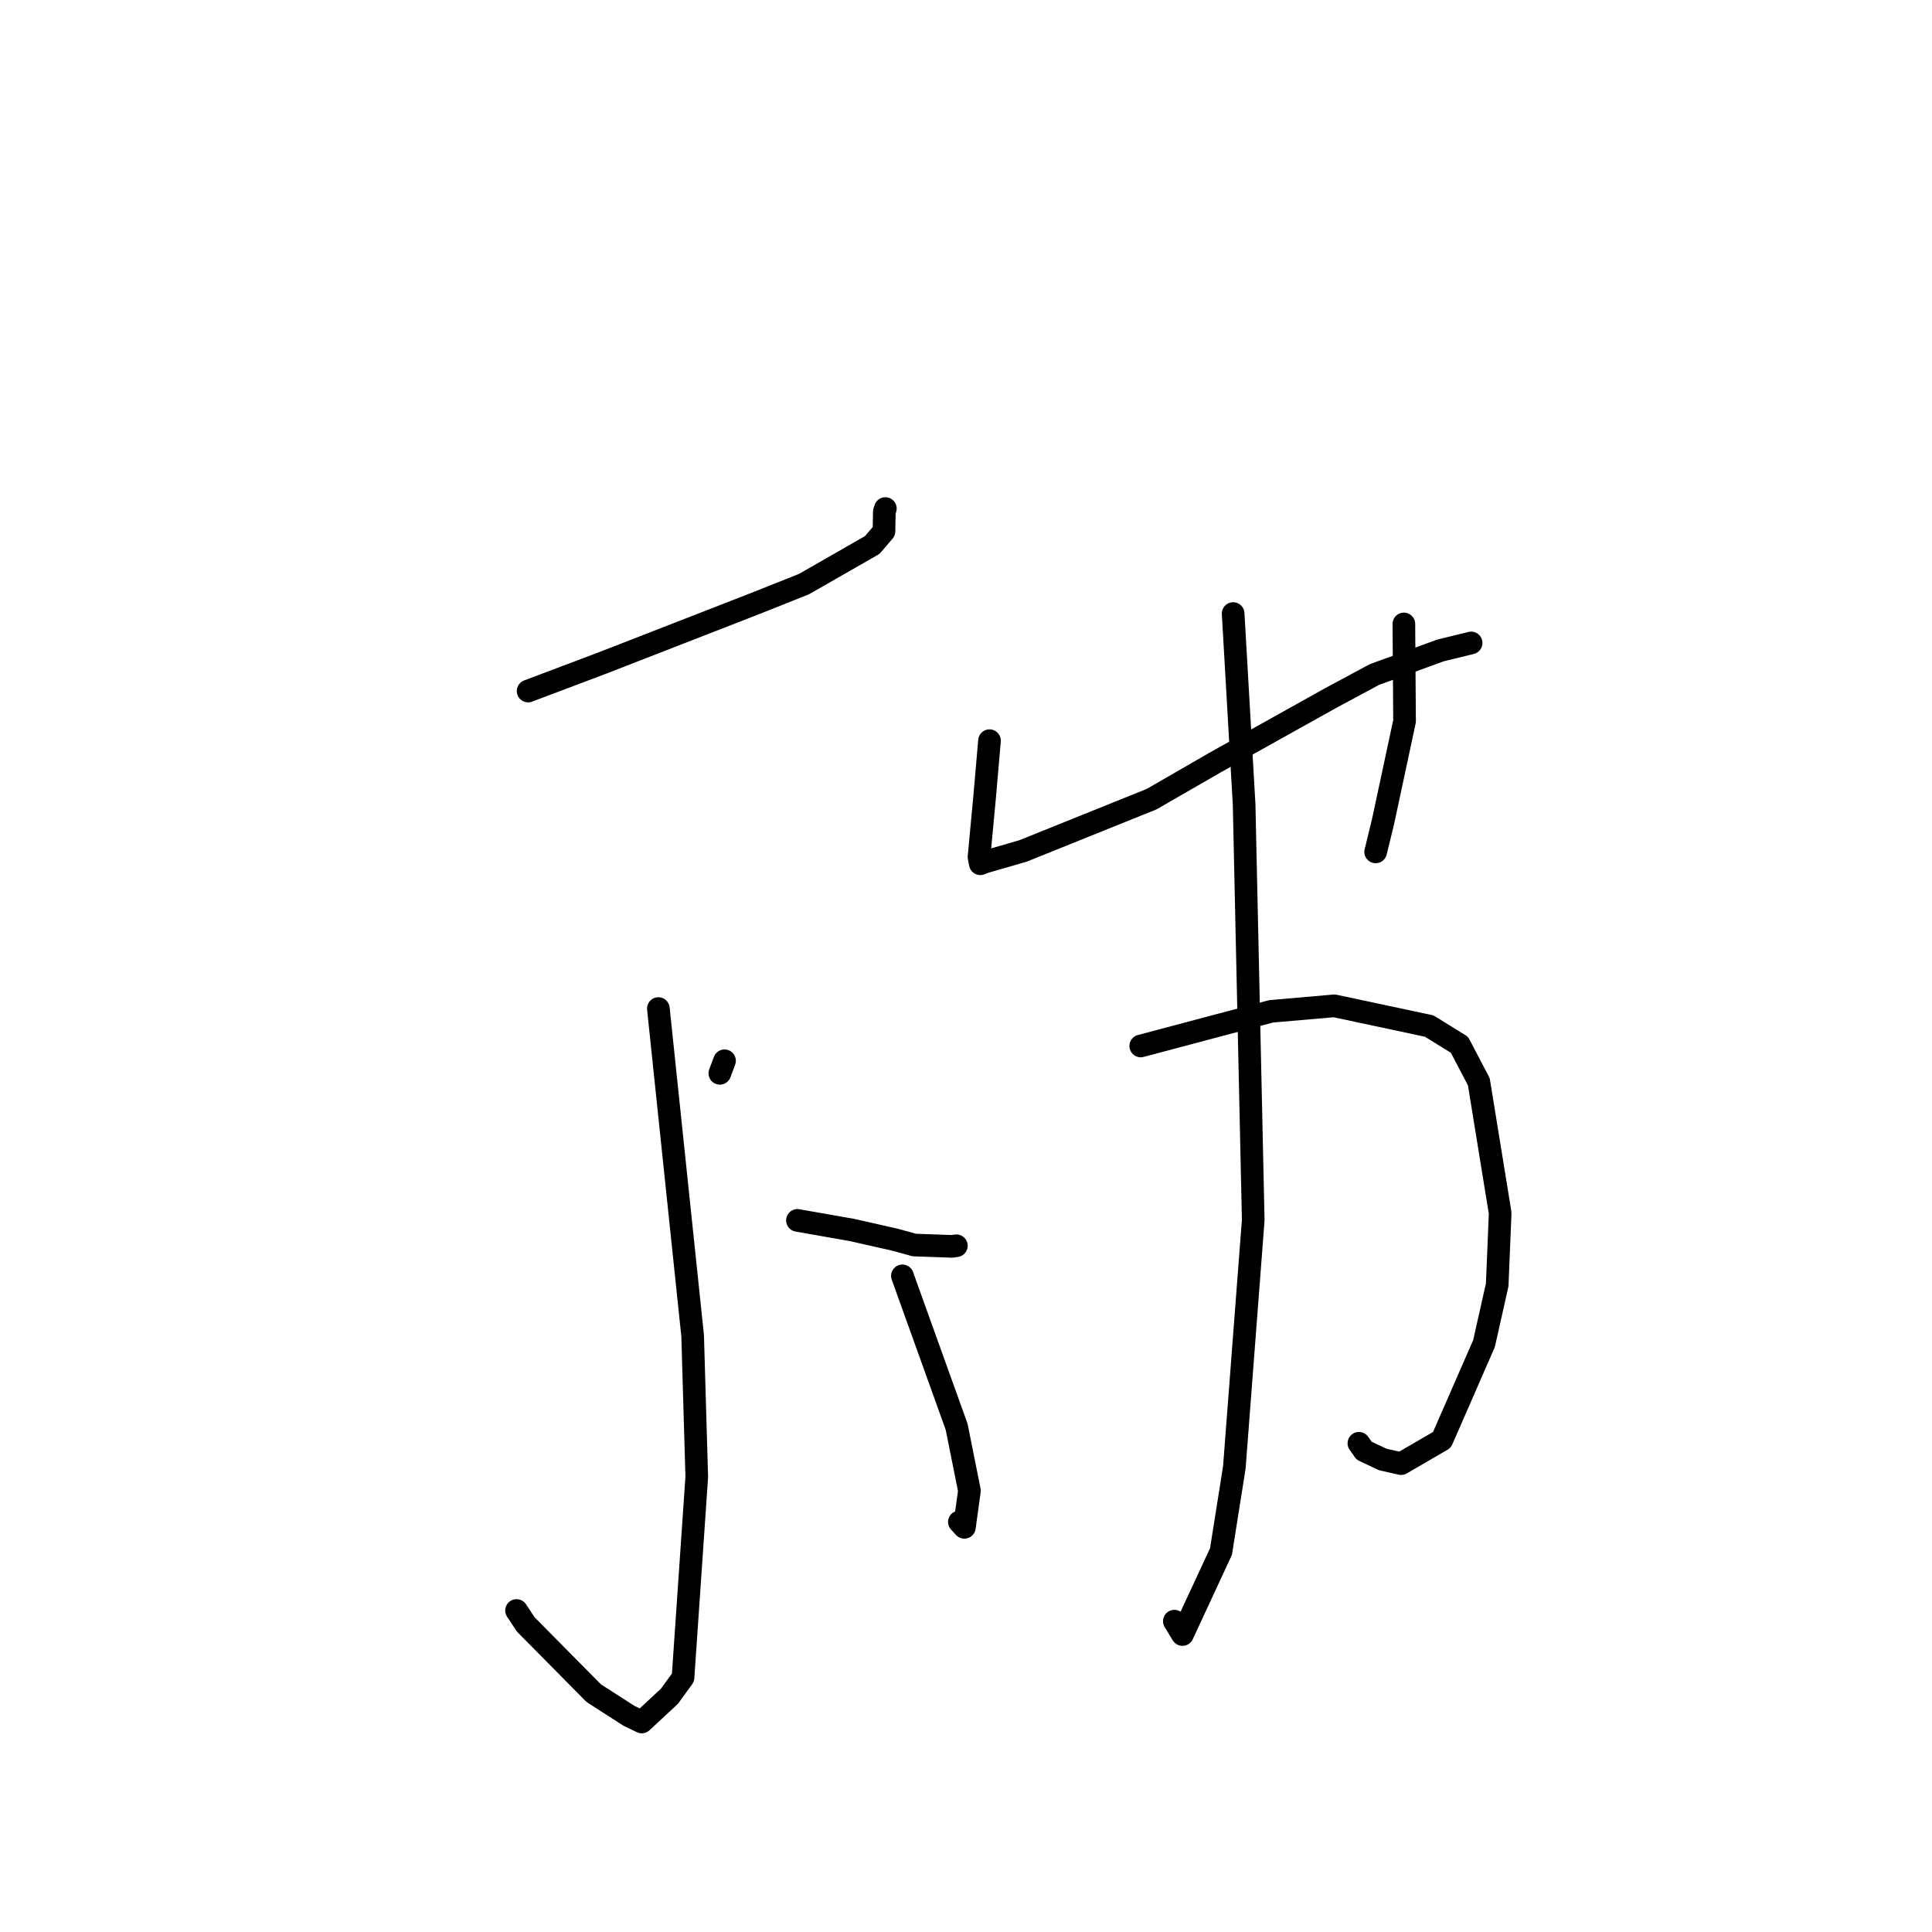 <?xml version="1.0" standalone="no"?>
    <svg width="256" height="256" xmlns="http://www.w3.org/2000/svg" version="1.1">
    <polyline stroke="black" stroke-width="3" stroke-linecap="round" fill="transparent" stroke-linejoin="round" points="69.978 91.567 79.894 87.824 100.135 79.944 106.534 77.395 115.576 72.216 117.13 70.402 117.18 67.797 117.315 67.386 " />
        <polyline stroke="black" stroke-width="3" stroke-linecap="round" fill="transparent" stroke-linejoin="round" points="87.237 133.639 91.779 177.003 92.325 195.688 90.504 222.284 88.704 224.763 85.038 228.171 83.349 227.358 78.676 224.356 69.649 215.228 68.443 213.399 " />
        <polyline stroke="black" stroke-width="3" stroke-linecap="round" fill="transparent" stroke-linejoin="round" points="61.768 143.337 " />
        <polyline stroke="black" stroke-width="3" stroke-linecap="round" fill="transparent" stroke-linejoin="round" points="93.898 159.789 " />
        <polyline stroke="black" stroke-width="3" stroke-linecap="round" fill="transparent" stroke-linejoin="round" points="96.003 140.559 95.382 142.221 " />
        <polyline stroke="black" stroke-width="3" stroke-linecap="round" fill="transparent" stroke-linejoin="round" points="105.666 161.709 112.864 162.974 118.66 164.284 121.159 164.974 126.117 165.149 126.721 165.068 " />
        <polyline stroke="black" stroke-width="3" stroke-linecap="round" fill="transparent" stroke-linejoin="round" points="131.114 98.143 130.466 105.629 129.723 113.56 129.882 114.384 129.896 114.453 130.531 114.208 135.555 112.756 152.611 105.884 160.998 101.045 176.326 92.492 182.102 89.384 190.863 86.19 194.671 85.257 194.931 85.193 " />
        <polyline stroke="black" stroke-width="3" stroke-linecap="round" fill="transparent" stroke-linejoin="round" points="186.021 82.676 186.111 95.555 183.268 108.838 182.282 112.879 " />
        <polyline stroke="black" stroke-width="3" stroke-linecap="round" fill="transparent" stroke-linejoin="round" points="119.574 169.06 126.76 189.058 128.456 197.528 127.786 202.38 127.124 201.664 " />
        <polyline stroke="black" stroke-width="3" stroke-linecap="round" fill="transparent" stroke-linejoin="round" points="151.155 138.597 168.442 134.005 176.803 133.278 189.384 135.961 193.387 138.442 195.952 143.341 198.78 160.738 198.388 170.244 196.639 178.031 191.063 190.794 185.654 193.938 183.241 193.395 180.758 192.231 180.062 191.242 " />
        <polyline stroke="black" stroke-width="3" stroke-linecap="round" fill="transparent" stroke-linejoin="round" points="163.398 81.3 164.852 106.588 166.059 161.665 163.556 194.433 161.789 205.582 156.683 216.584 155.608 214.812 " />
        </svg>